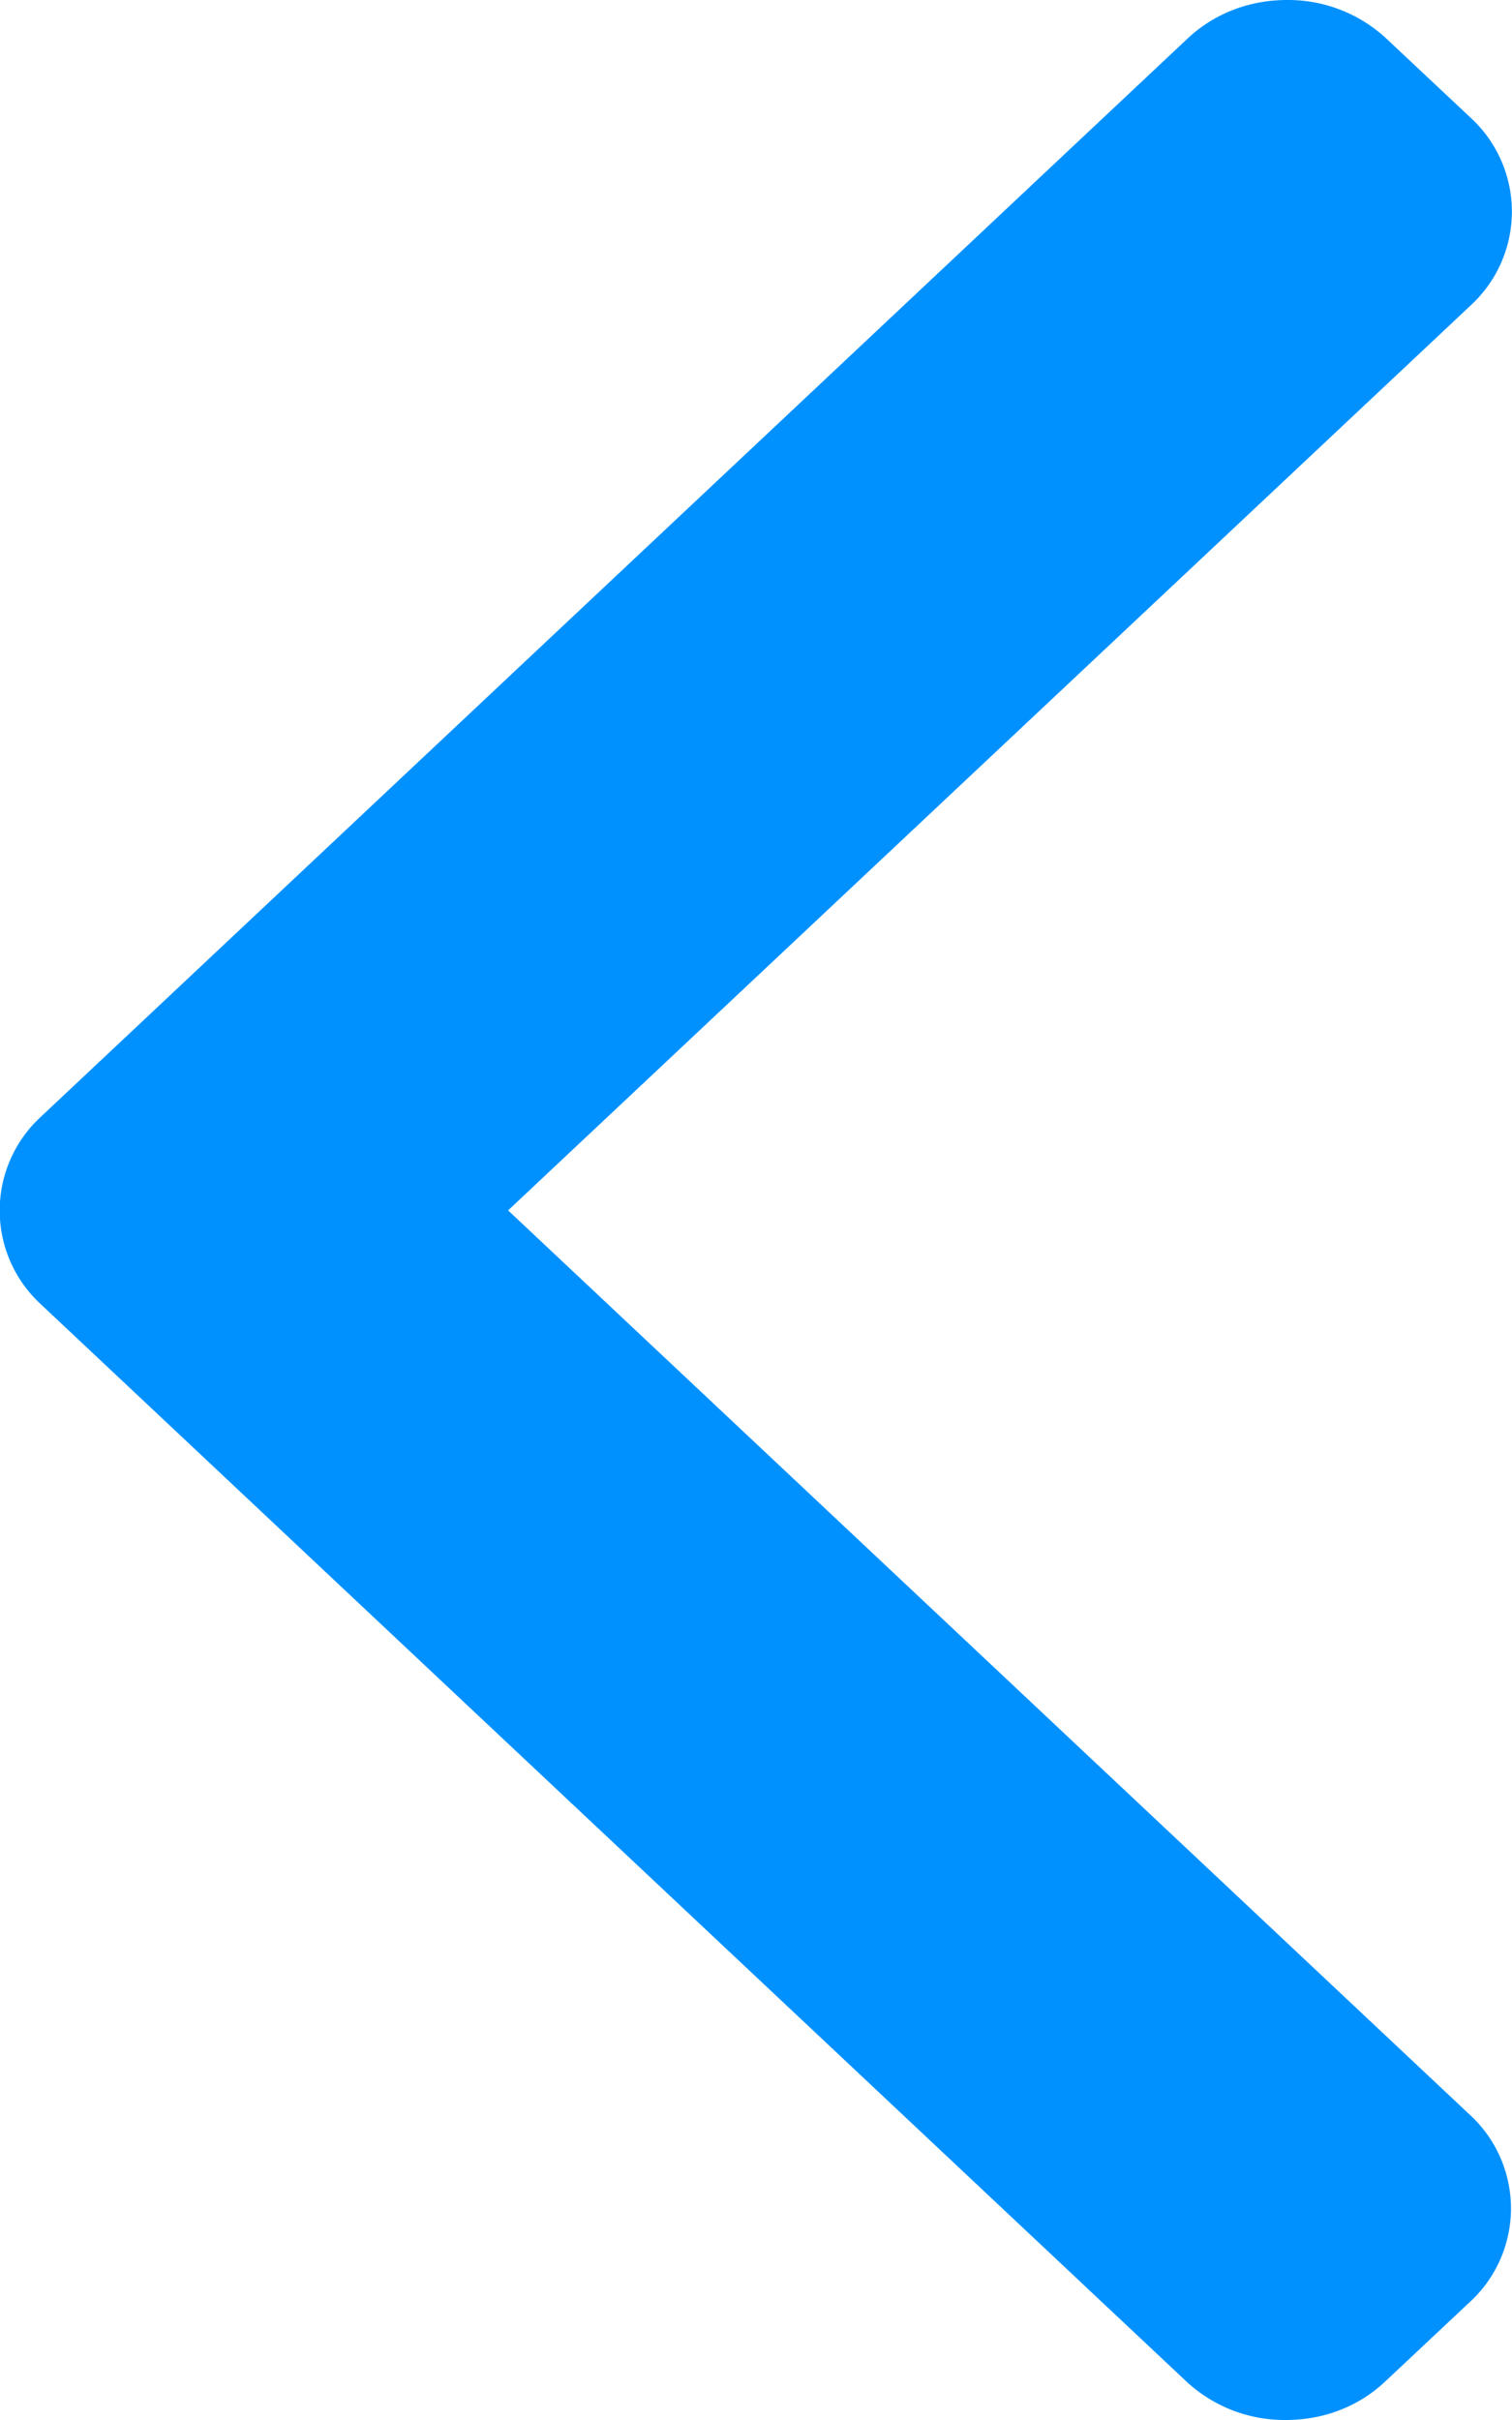 <svg xmlns="http://www.w3.org/2000/svg" viewBox="0 0 10 16">
    <path fill="#0091ff" d="M3.36 8.003l6.368-5.985a.842.842 0 0 0 0-1.238L9.17.256A.954.954 0 0 0 8.512 0c-.25 0-.483.09-.659.256L.272 7.382a.842.842 0 0 0 0 1.243l7.574 7.12a.954.954 0 0 0 .659.255c.25 0 .483-.09.658-.256l.558-.524a.84.84 0 0 0 0-1.238l-6.36-5.979z"/>
</svg>
